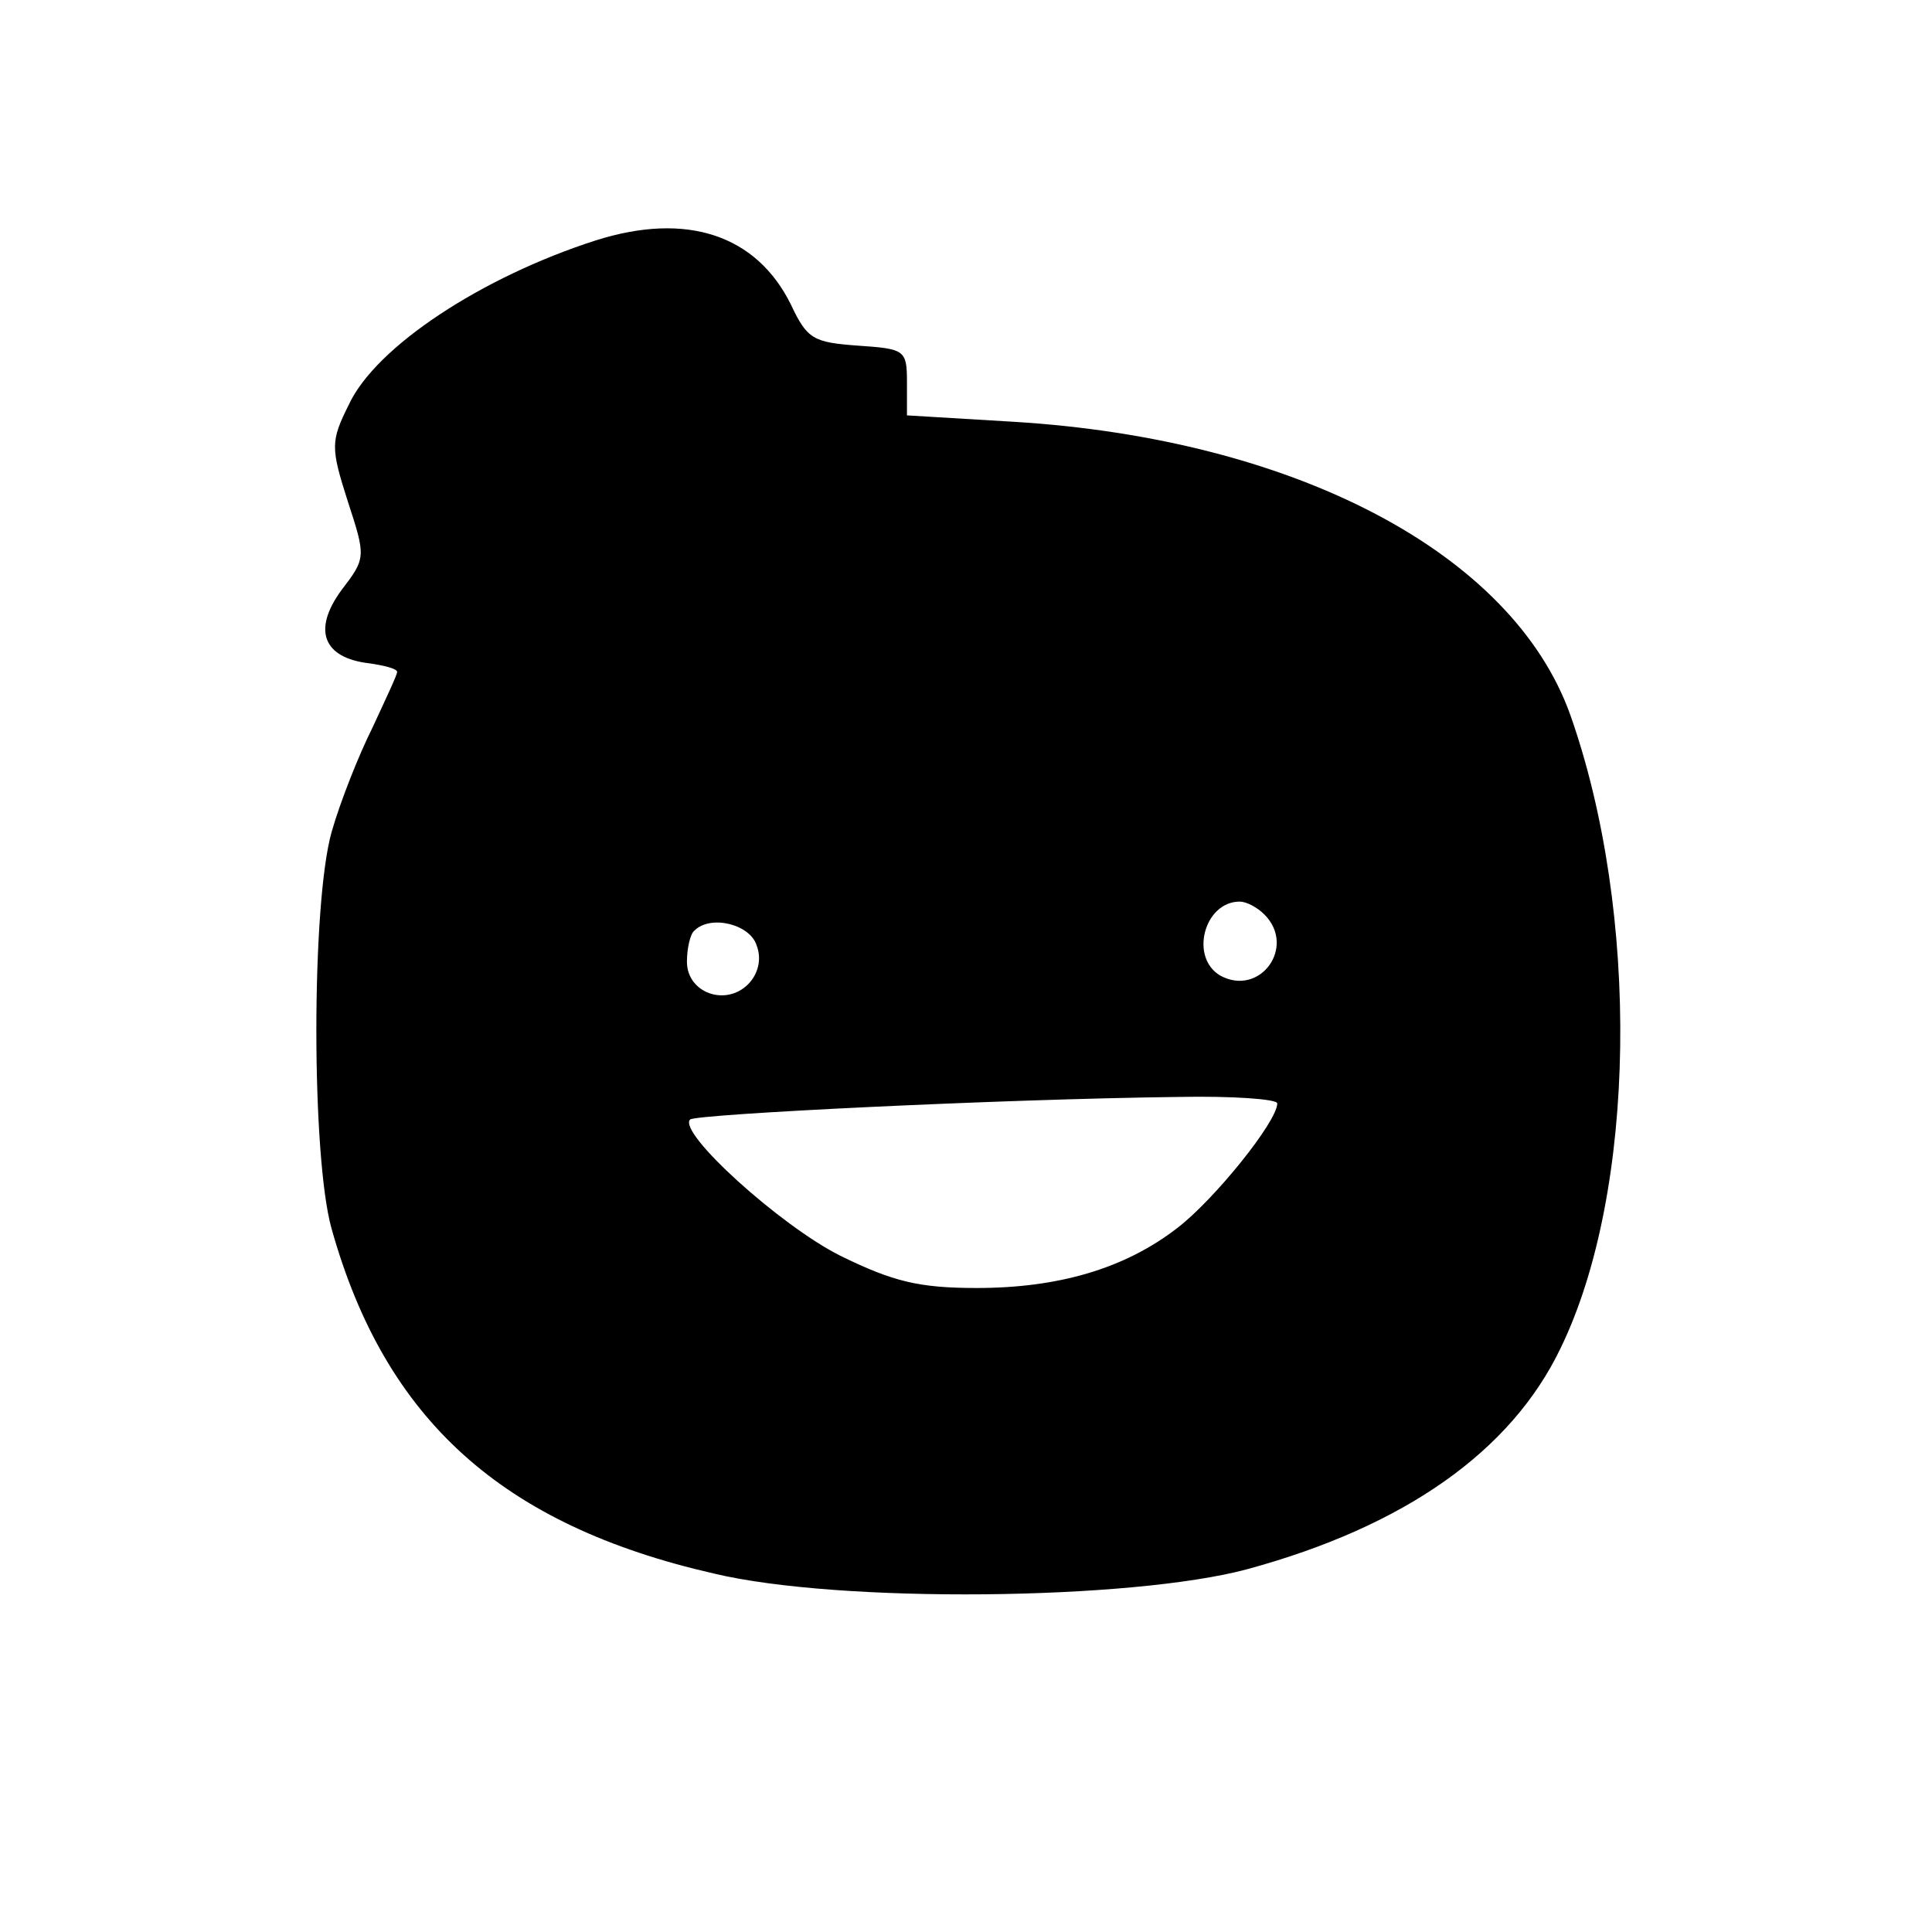 <?xml version="1.0" standalone="no"?>
<!DOCTYPE svg PUBLIC "-//W3C//DTD SVG 20010904//EN"
 "http://www.w3.org/TR/2001/REC-SVG-20010904/DTD/svg10.dtd">
<svg version="1.0" xmlns="http://www.w3.org/2000/svg"
 width="180pt" height="180pt" viewBox="0 0 180 180"
 preserveAspectRatio="xMidYMid meet">

<g transform="translate(0,180) scale(0.1,-0.1)"
fill="#000000" stroke="none">
<path d="M555 1576 c-106 -34 -205 -99 -230 -153 -17 -34 -17 -40 -1 -90 17
-52 17 -53 -6 -83 -27 -37 -17 -63 26 -68 14 -2 26 -5 26 -8 0 -3 -11 -26 -23
-52 -13 -26 -30 -69 -38 -97 -19 -67 -19 -303 0 -370 50 -178 159 -276 356
-321 117 -28 389 -25 497 4 147 40 246 110 292 206 71 146 74 406 9 590 -54
151 -257 257 -518 273 l-100 6 0 31 c0 30 -2 31 -46 34 -41 3 -47 6 -62 38
-32 65 -97 87 -182 60z m623 -628 c30 -30 -4 -77 -41 -57 -29 17 -15 69 18 69
6 0 16 -5 23 -12z m-473 -29 c5 -13 1 -27 -8 -36 -21 -21 -57 -8 -57 21 0 12
3 26 7 29 15 15 52 6 58 -14z m485 -147 c0 -17 -59 -90 -93 -116 -49 -38 -111
-56 -187 -56 -54 0 -78 6 -127 30 -56 28 -152 115 -140 127 6 5 288 19 455 21
50 1 92 -2 92 -6z"/>
</g>
</svg>

